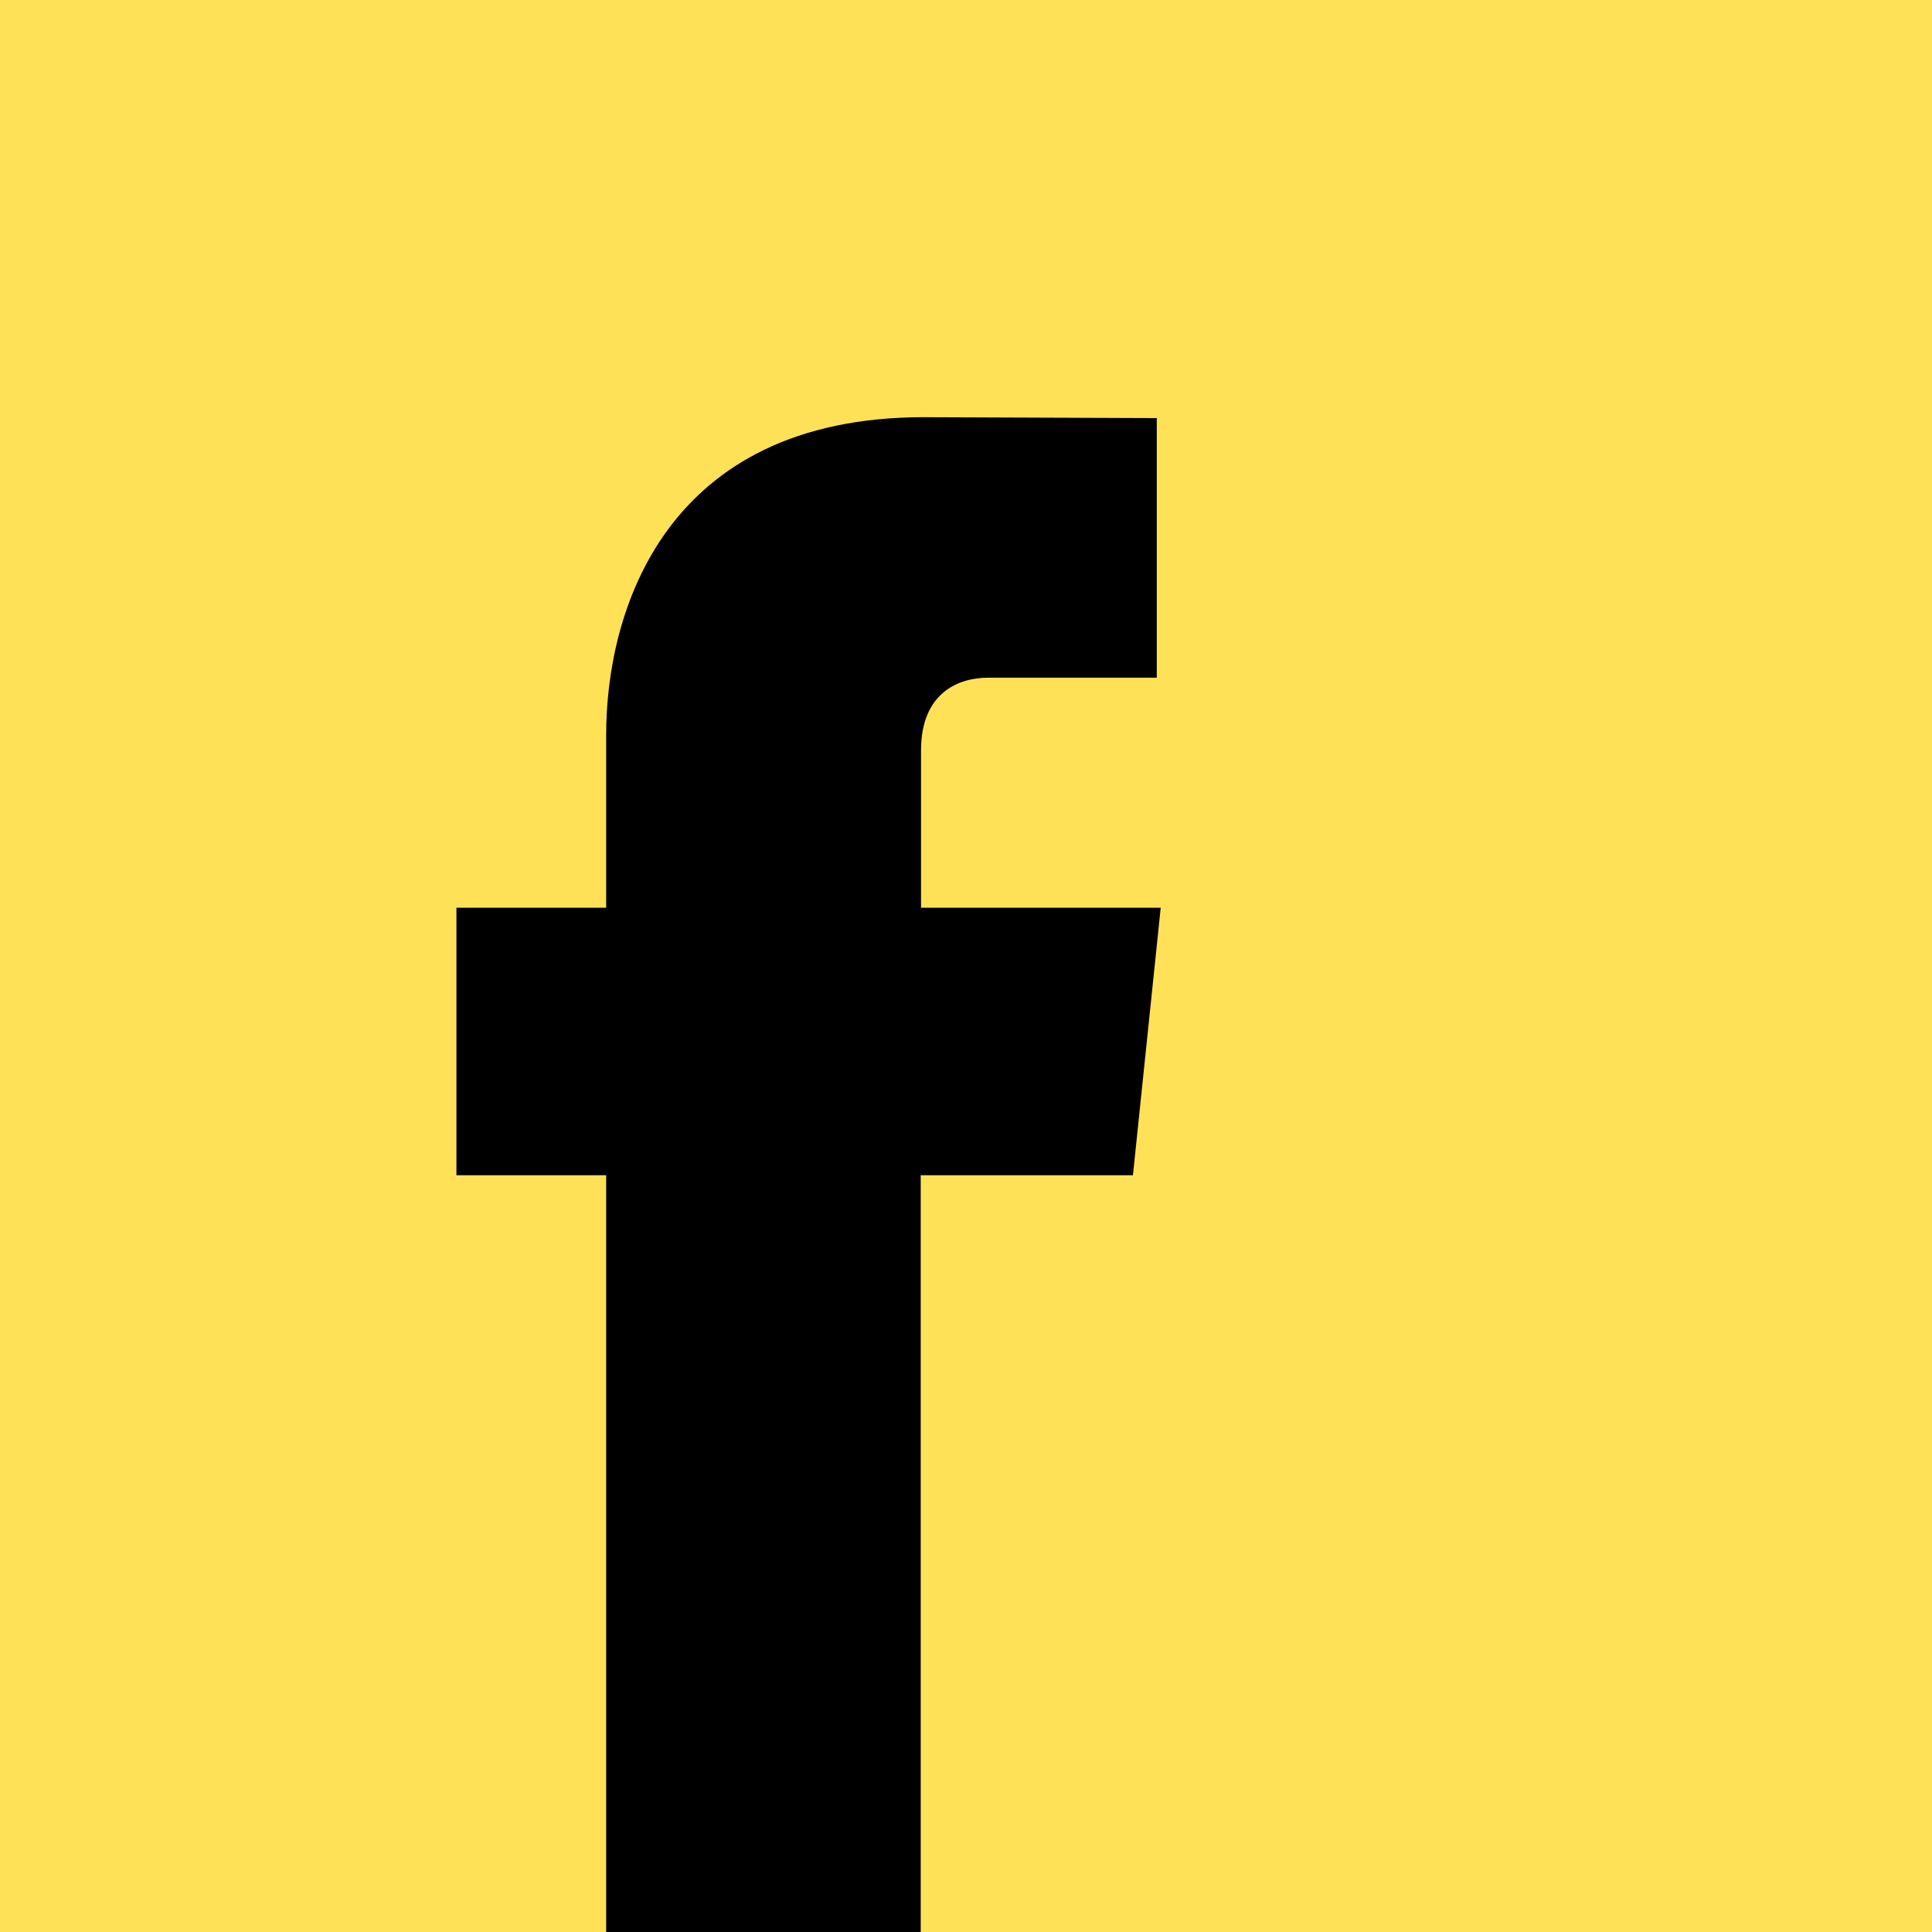 <svg width="64" height="64" viewBox="0 0 64 64" fill="none" xmlns="http://www.w3.org/2000/svg">
<path d="M64 0H0V64H64V0Z" fill="#FFE158"/>
<path d="M37.53 38.93H30.5V64H20.08V38.93H15.12V30.07H20.08V24.34C20.08 20.24 22.03 13.82 30.6 13.82L38.32 13.85V22.45H32.72C31.8 22.45 30.51 22.91 30.51 24.86V30.07H38.45L37.53 38.93Z" fill="black"/>
</svg>
